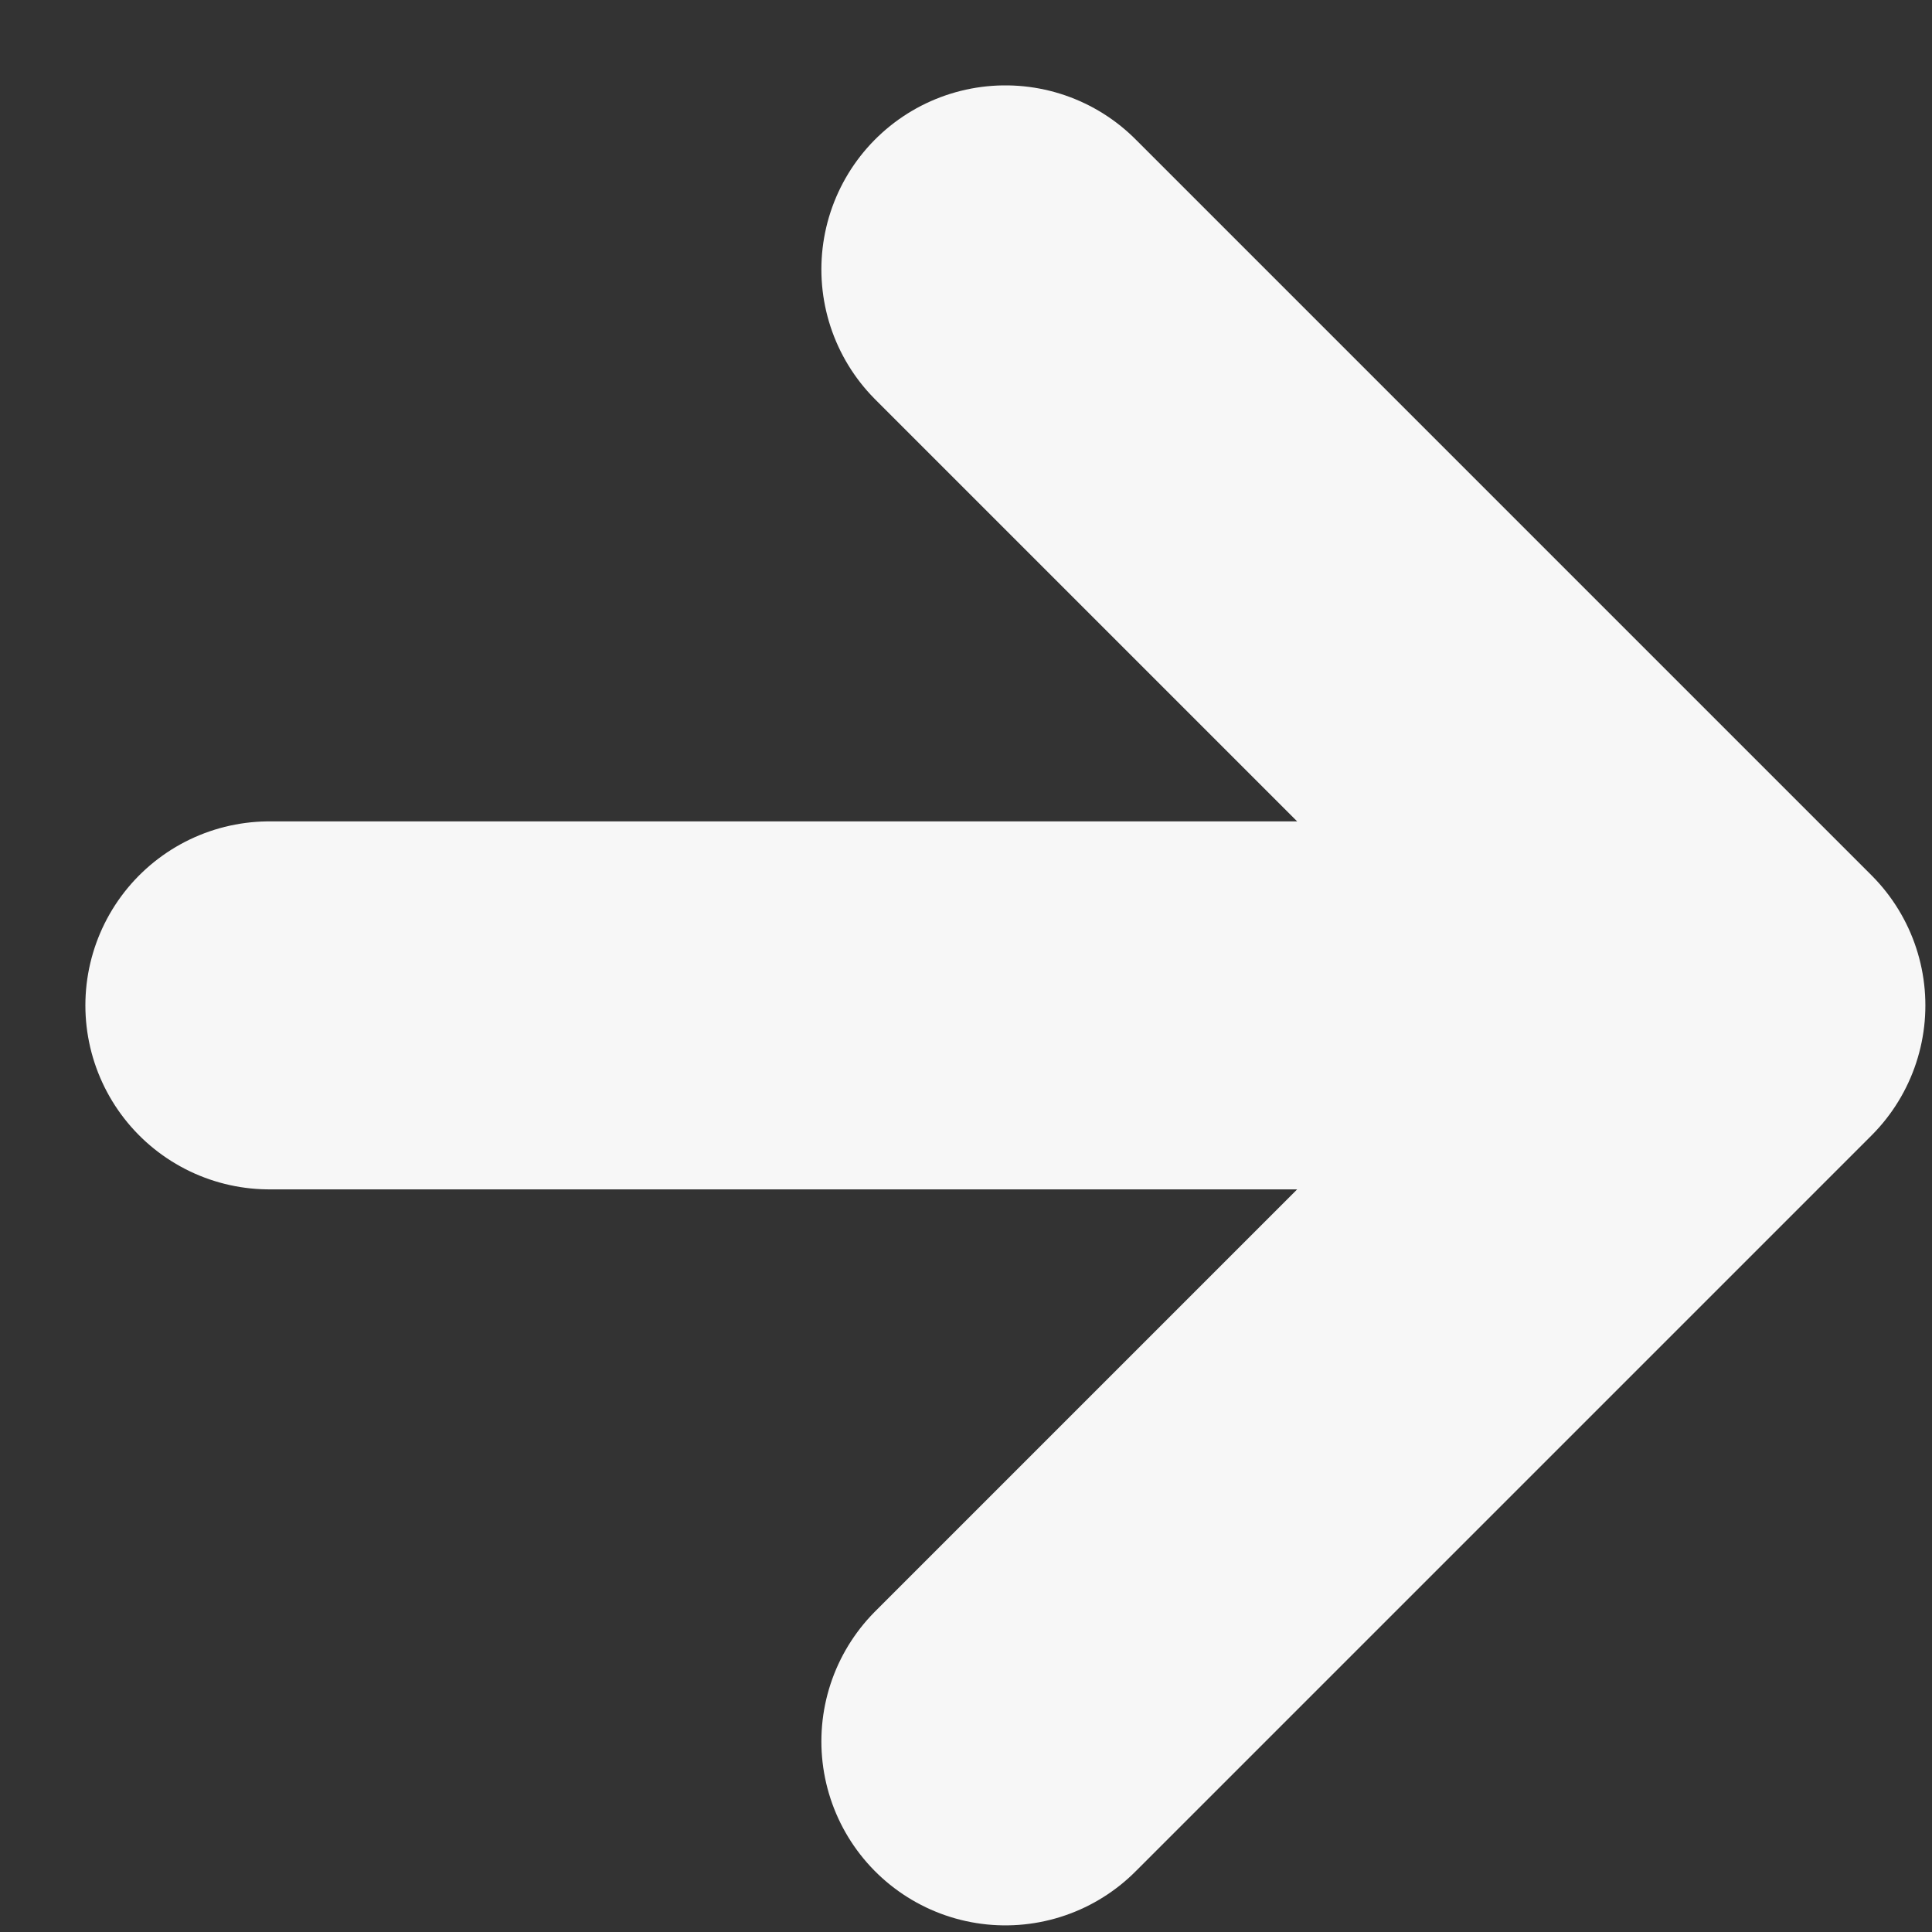 <svg width="21" height="21" viewBox="0 0 21 21" fill="none" xmlns="http://www.w3.org/2000/svg">
<rect x="0" y="0" width="21" height="21" fill="#333333" stroke="none"/>
<path d="M10.928 18.928L18.928 10.928M18.928 10.928L10.928 2.928M18.928 10.928H2.928" stroke="#f7f7f7" stroke-width="4" stroke-linecap="round" stroke-linejoin="round"/>
</svg>
